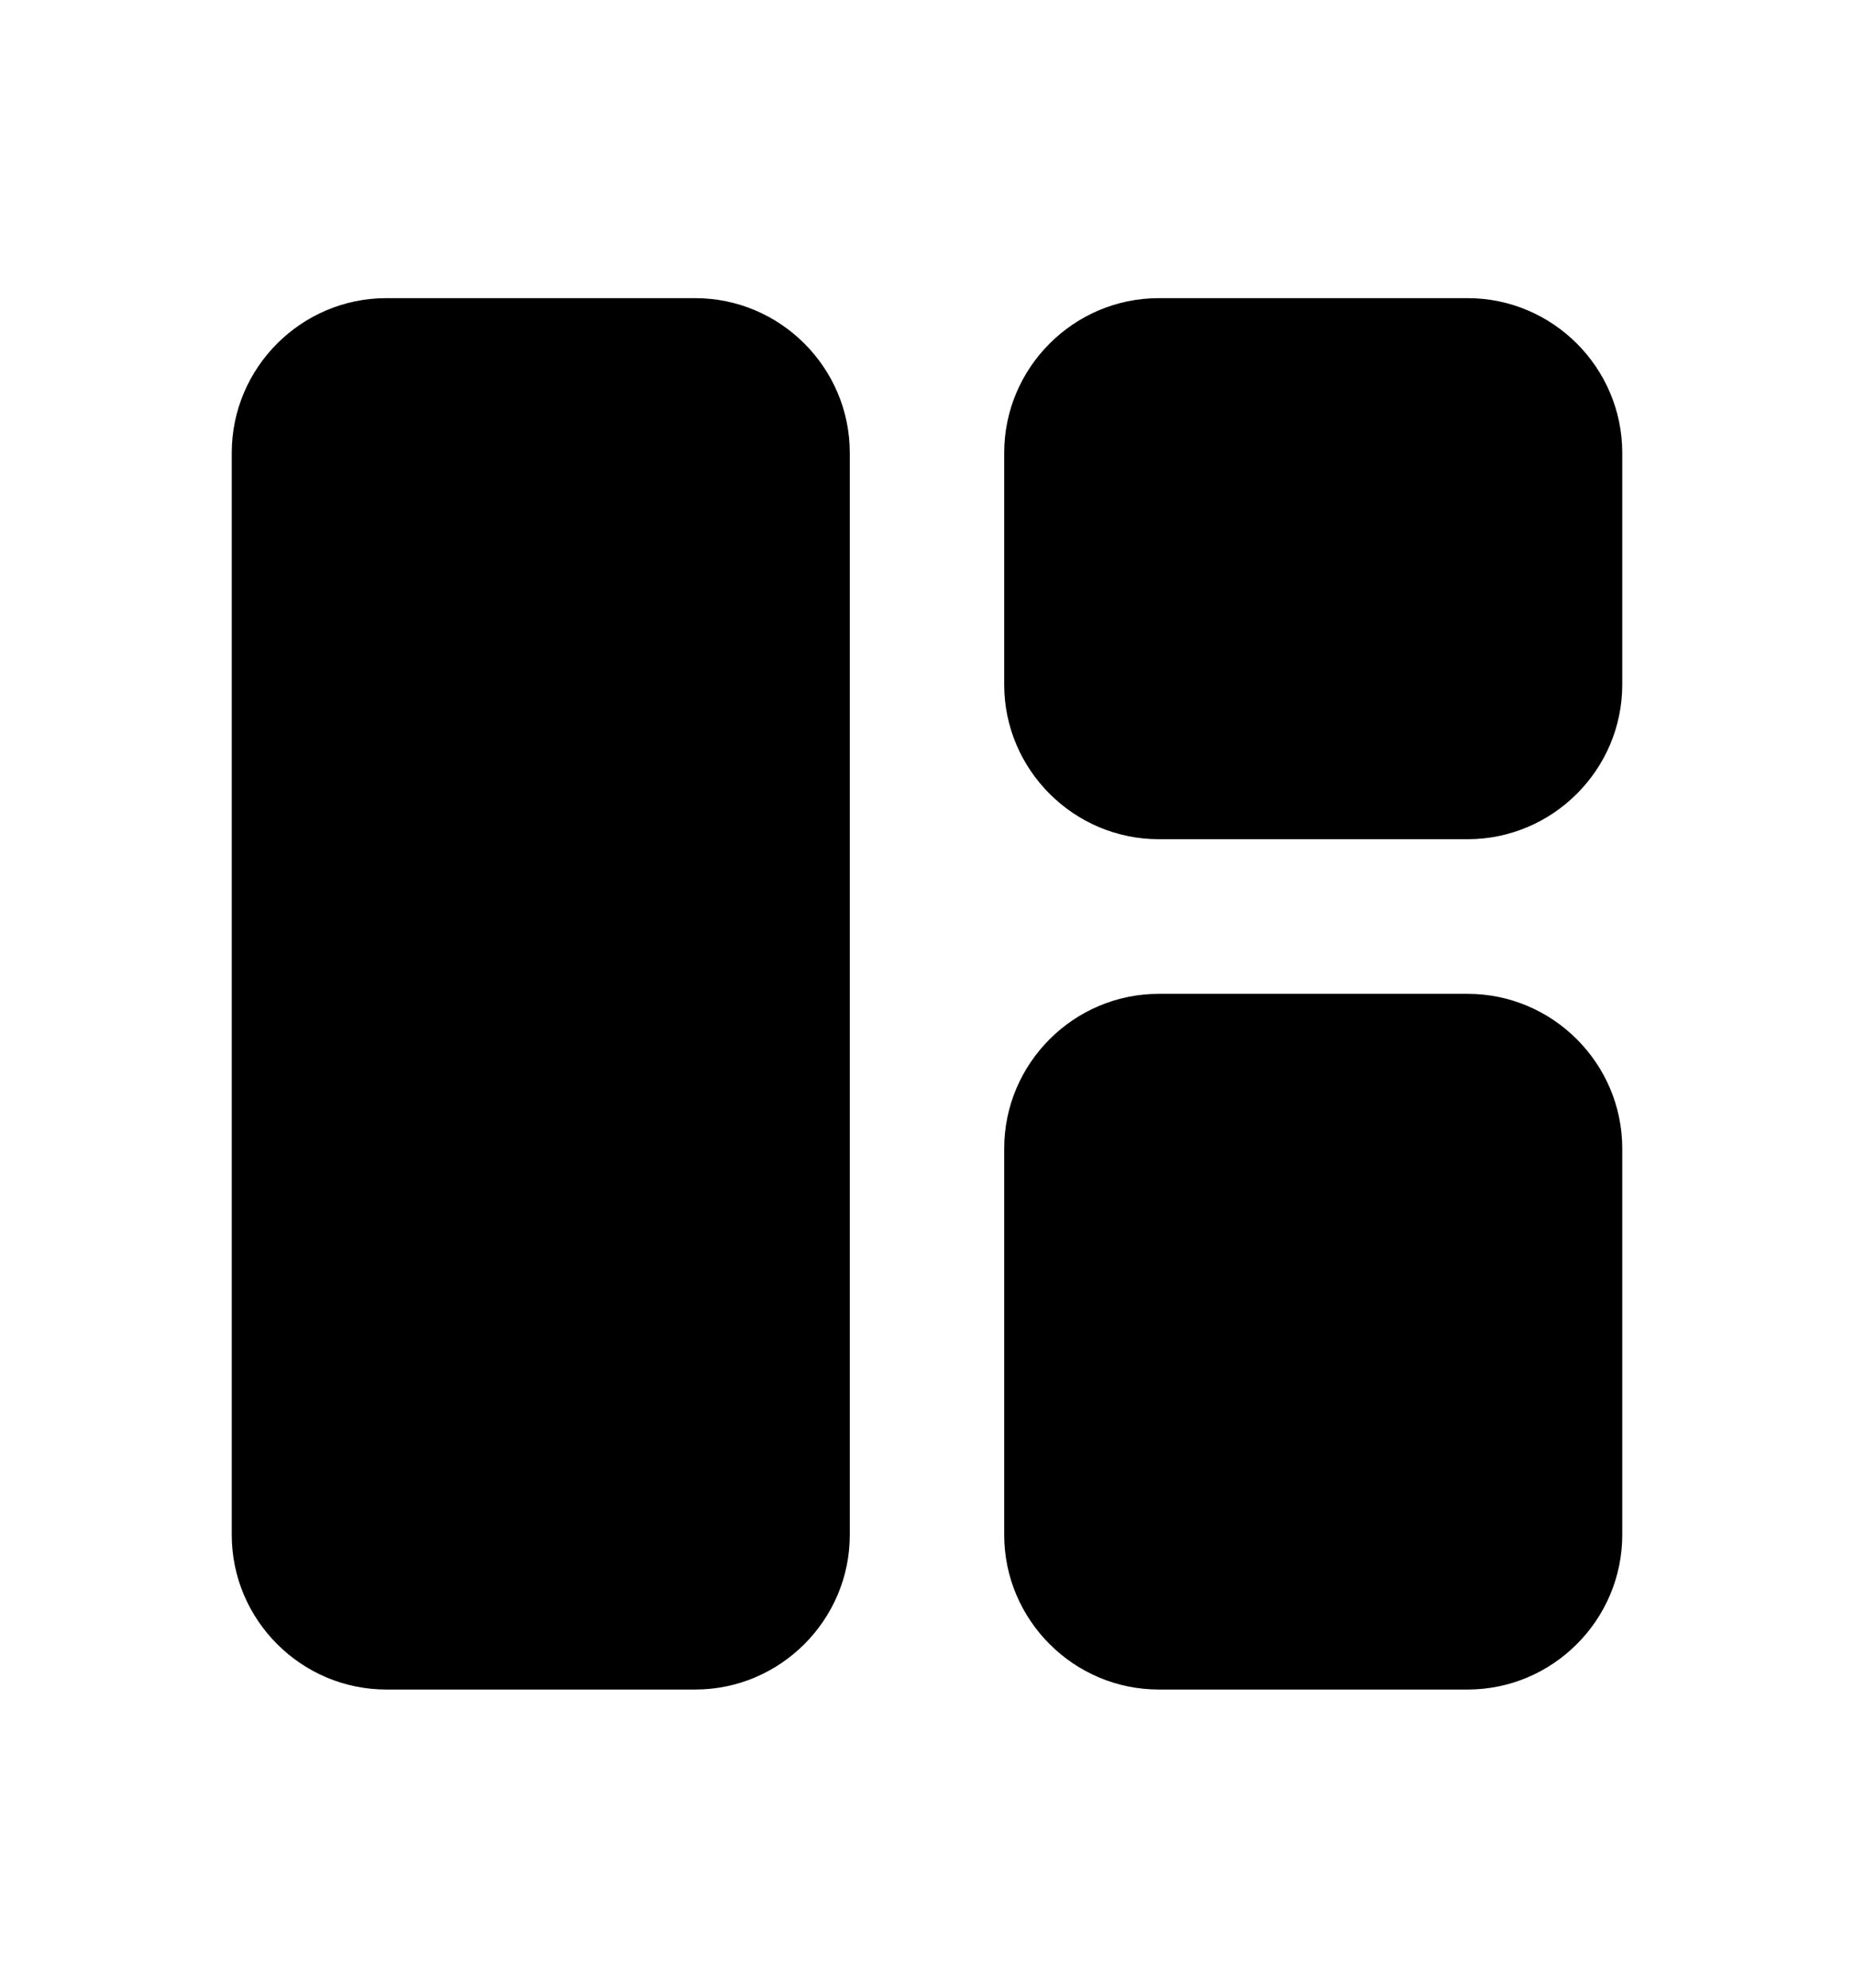 <svg width="14" height="15" viewBox="0 0 14 15" fill="none" xmlns="http://www.w3.org/2000/svg">
<path d="M5.25 12.75H2.917C2.275 12.75 1.75 12.225 1.75 11.583V3.417C1.75 2.775 2.275 2.25 2.917 2.25H5.25C5.892 2.25 6.417 2.775 6.417 3.417V11.583C6.417 12.225 5.892 12.75 5.25 12.75ZM8.75 12.75H11.083C11.725 12.75 12.25 12.225 12.25 11.583V8.667C12.25 8.025 11.725 7.5 11.083 7.5H8.75C8.108 7.5 7.583 8.025 7.583 8.667V11.583C7.583 12.225 8.108 12.75 8.75 12.75ZM12.25 5.167V3.417C12.25 2.775 11.725 2.25 11.083 2.25H8.75C8.108 2.25 7.583 2.775 7.583 3.417V5.167C7.583 5.808 8.108 6.333 8.75 6.333H11.083C11.725 6.333 12.25 5.808 12.25 5.167Z" fill="black"/>
</svg>
